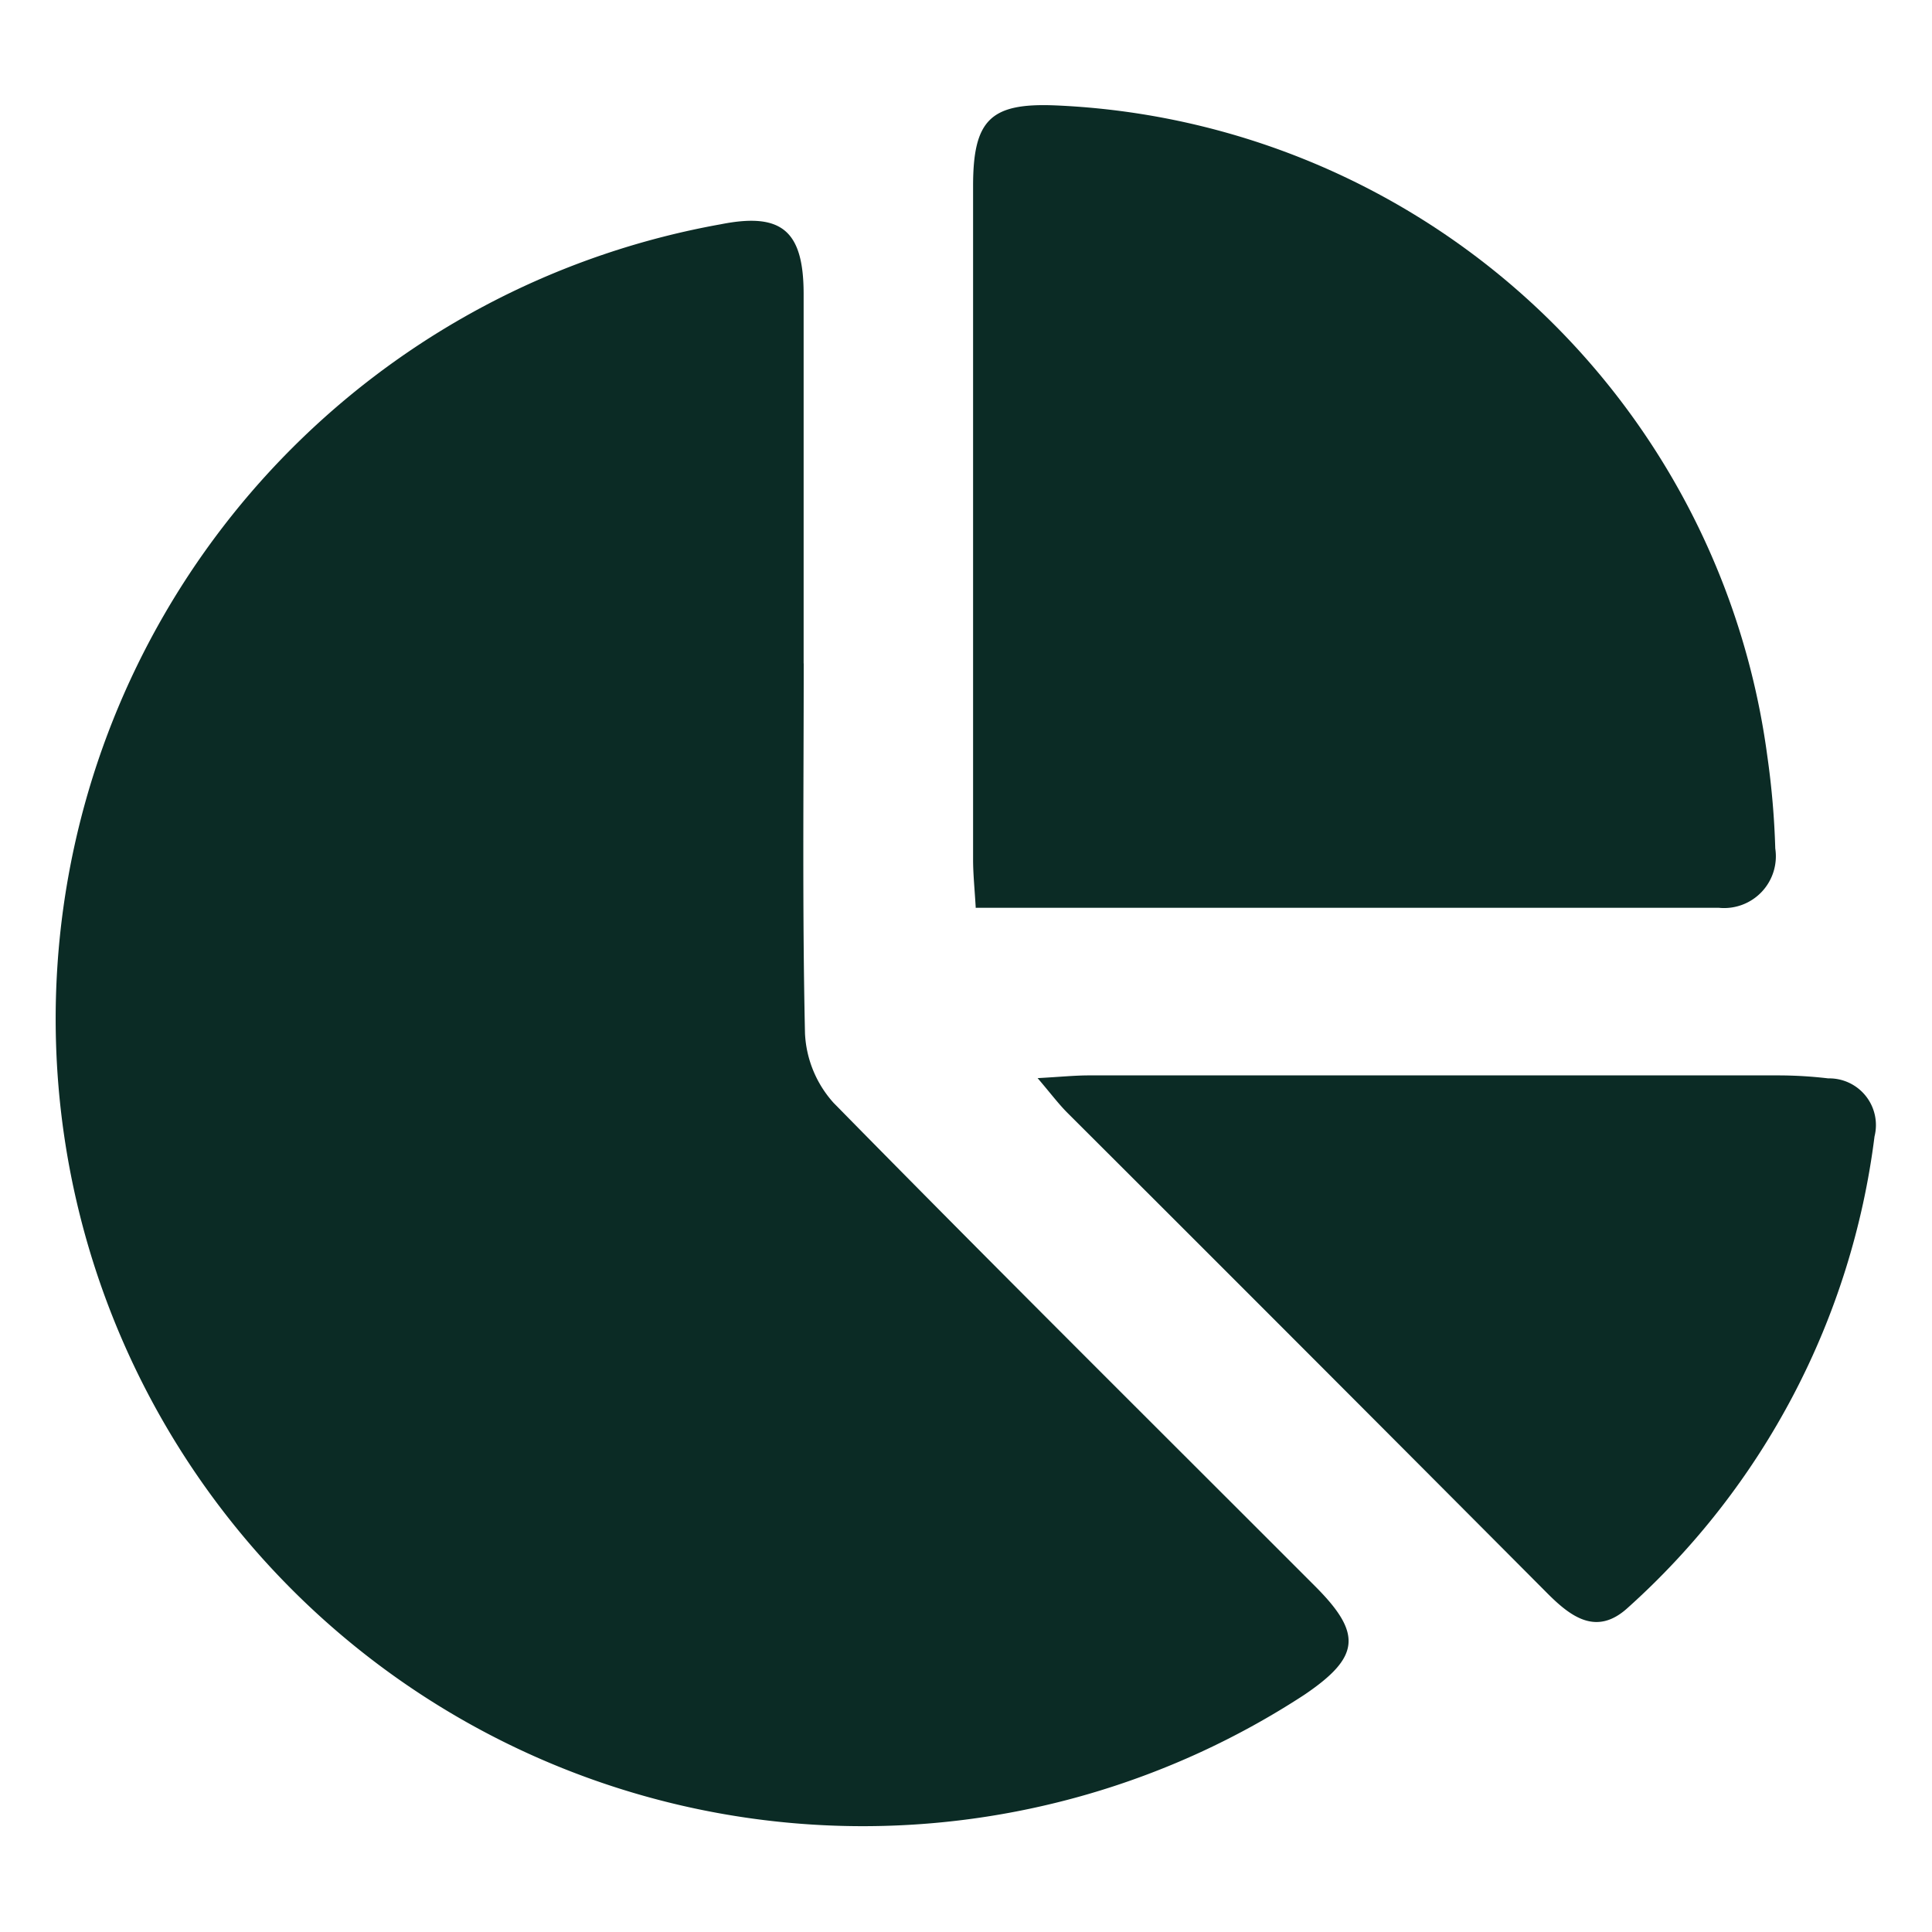 <svg id="Group_48166" data-name="Group 48166" xmlns="http://www.w3.org/2000/svg" xmlns:xlink="http://www.w3.org/1999/xlink" width="24" height="24" viewBox="0 0 24 24">
  <defs>
    <clipPath id="clip-path">
      <rect id="Rectangle_8364" data-name="Rectangle 8364" width="24" height="24" fill="#0b2b25"/>
    </clipPath>
  </defs>
  <g id="Group_48162" data-name="Group 48162" clip-path="url(#clip-path)">
    <path id="Path_35365" data-name="Path 35365" d="M9.984,8.241c0,1.533-.018,3.067.016,4.6a1.386,1.386,0,0,0,.355.859c1.98,2.017,3.987,4.008,5.984,6.007.587.588.556.878-.137,1.347A10.028,10.028,0,1,1,8.954,2.786c.751-.149,1.026.075,1.029.855,0,1.534,0,3.067,0,4.6" fill="#0b2b25"/>
    <path id="Path_35366" data-name="Path 35366" d="M12.121,11.278c-.014-.241-.033-.42-.033-.6q0-4.184,0-8.369c0-.821.218-1.031,1.015-1a9.322,9.322,0,0,1,8.85,8.075,10.178,10.178,0,0,1,.1,1.156.643.643,0,0,1-.7.737c-3.048,0-6.1,0-9.222,0" fill="#0b2b25"/>
    <path id="Path_35367" data-name="Path 35367" d="M12.887,13.393c.277-.015.452-.033.627-.034q4.3,0,8.59,0a5.345,5.345,0,0,1,.607.037.58.58,0,0,1,.575.721,9.447,9.447,0,0,1-3.068,5.858c-.383.348-.7.116-1-.186q-2.971-2.984-5.953-5.96c-.112-.111-.207-.239-.376-.437" fill="#0b2b25"/>
  </g>
</svg>
